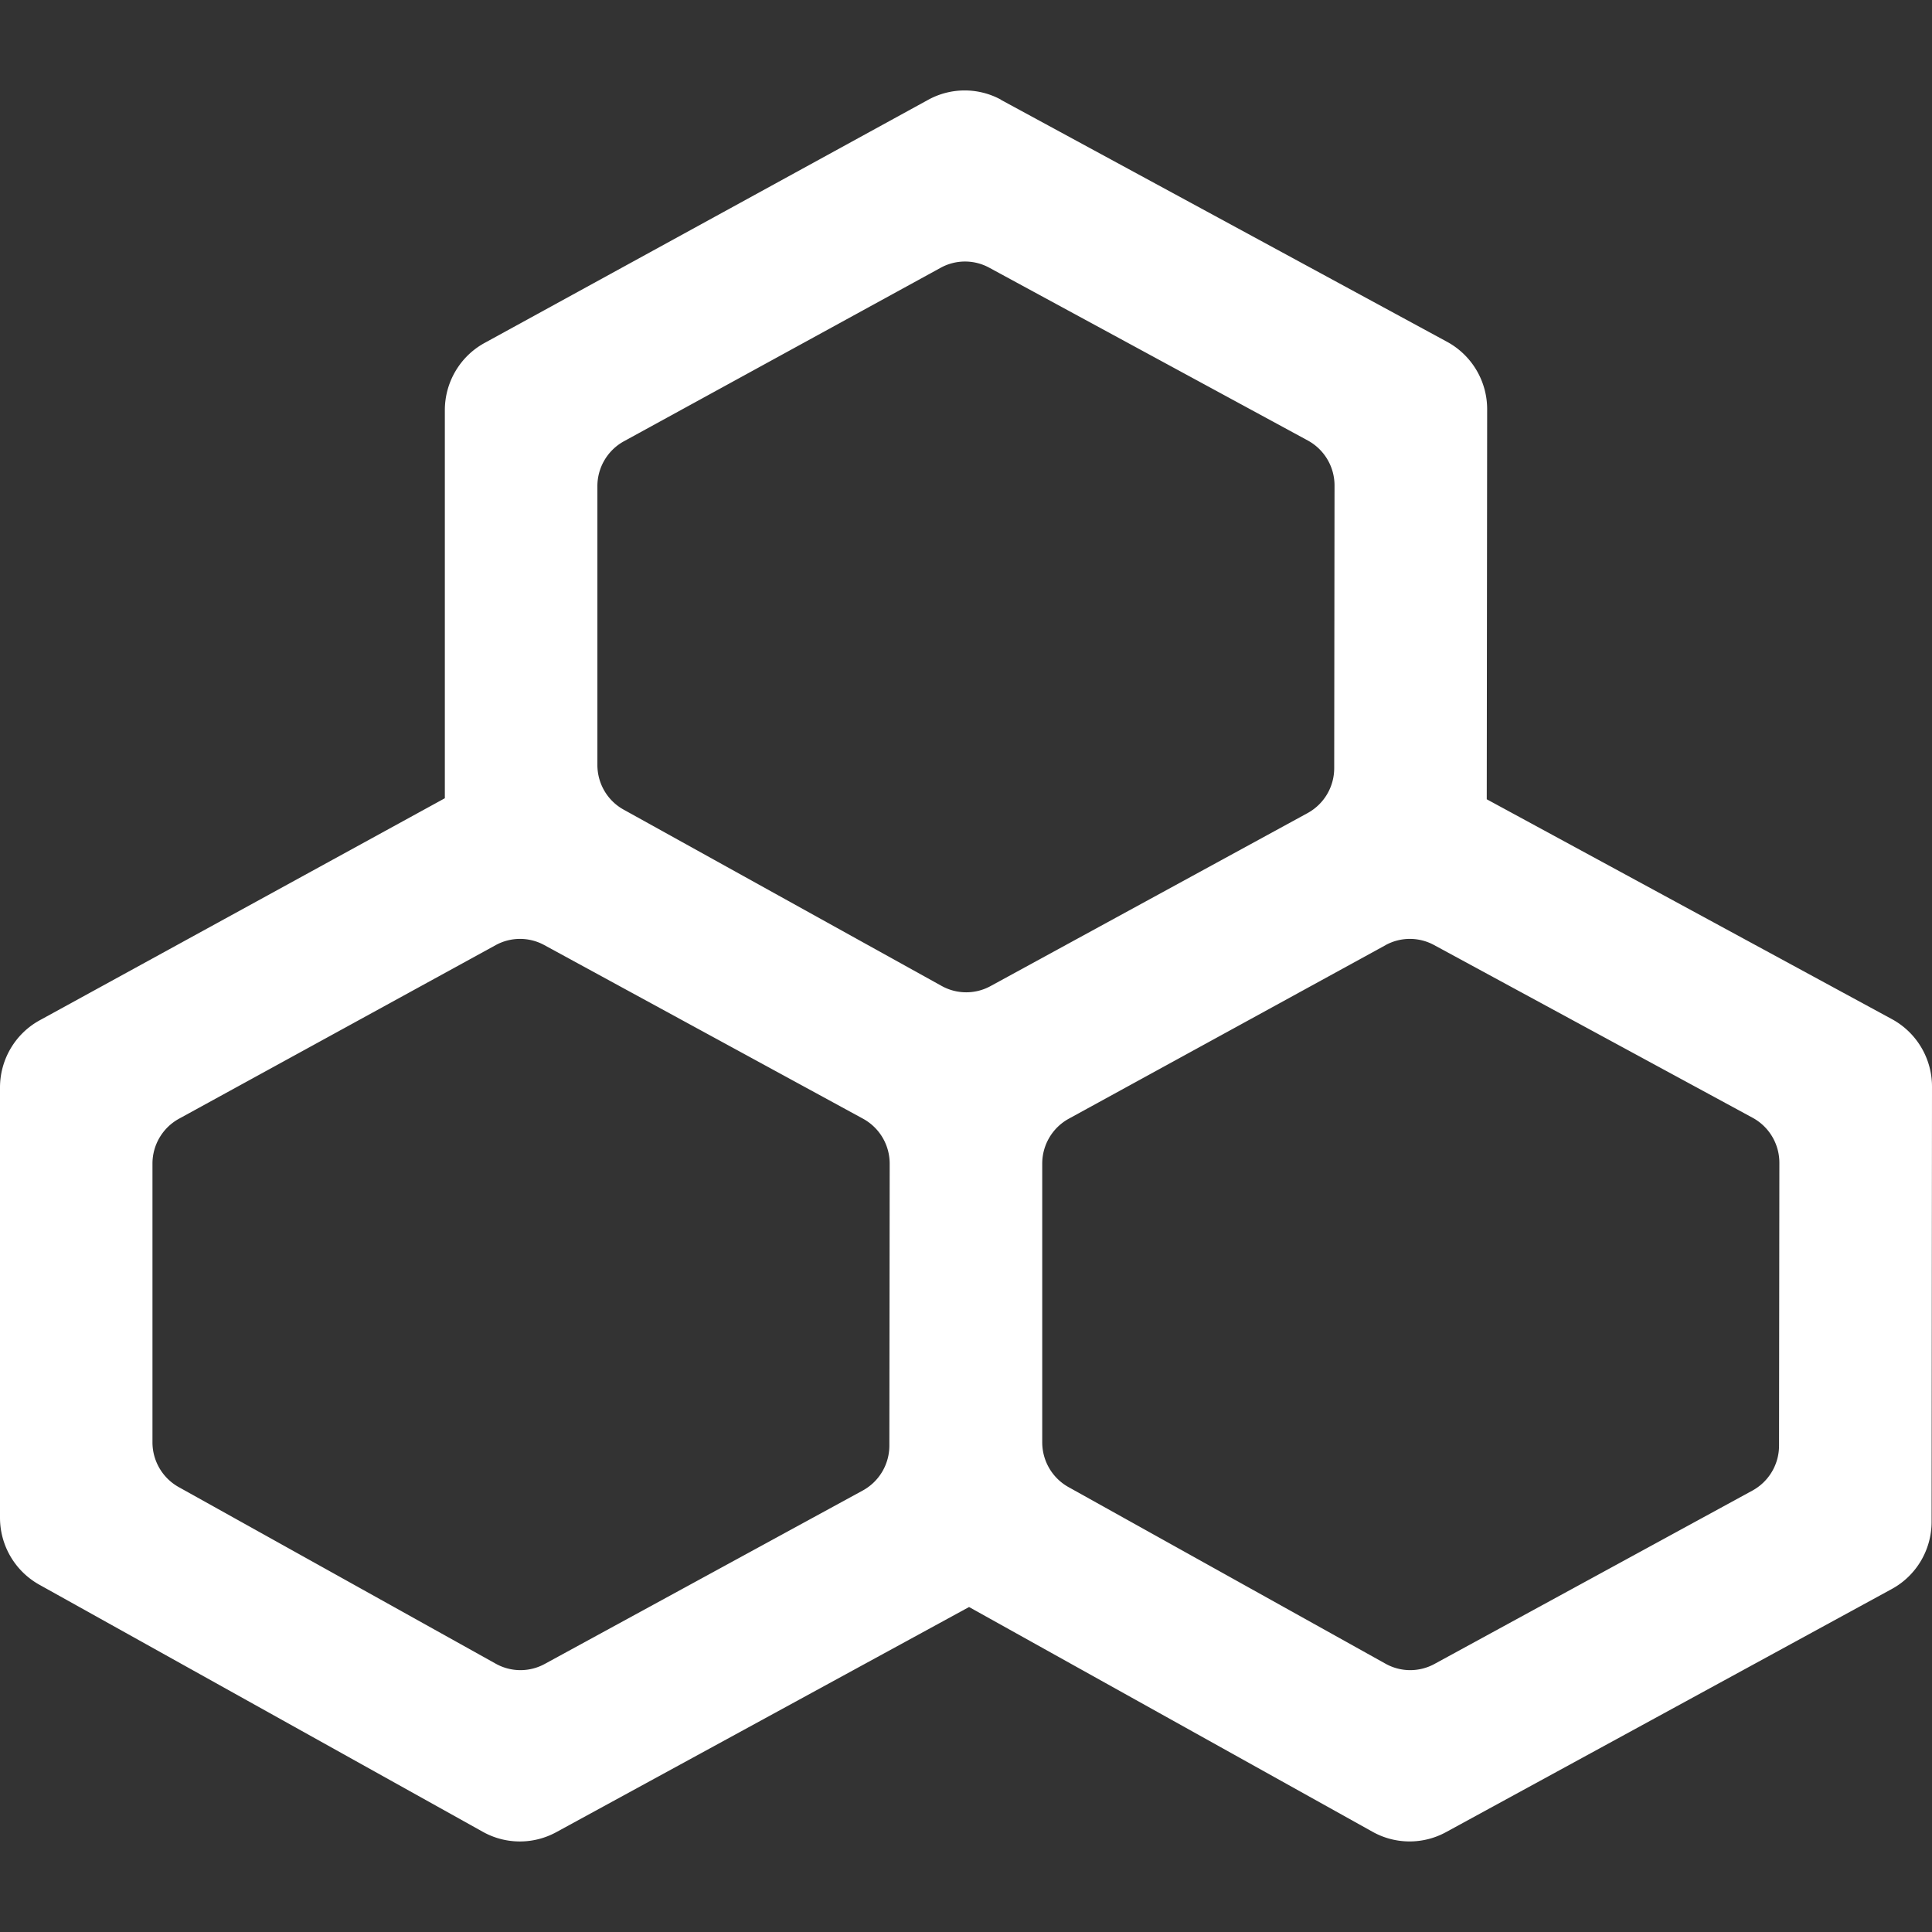 <svg width="24" height="24" viewBox="0 0 24 24" xmlns="http://www.w3.org/2000/svg">
    <rect x="0" y="0" width="24" height="24" fill="#333333" stroke="none"/>
    <g fill="none" fill-rule="evenodd">
        <path d="M0 0h24v24H0z"/>
        <path d="m12.434 1.24 5.542 3.006a.953.953 0 0 1 .498.84l-.005 4.843 5.033 2.731a.953.953 0 0 1 .498.84l-.005 5.404c0 .349-.19.67-.496.836l-5.537 3.02a.943.943 0 0 1-.91-.004l-5.014-2.793L6.91 22.76a.943.943 0 0 1-.911-.004l-5.51-3.07A.953.953 0 0 1 0 18.853V13.51c0-.349.19-.67.494-.836l5.032-2.758v-4.82c0-.349.19-.67.494-.836l5.51-3.02a.943.943 0 0 1 .904-.002zm4.78 10.5-3.937 2.157a.636.636 0 0 0-.33.557v3.463c0 .231.125.444.326.556l3.94 2.195a.629.629 0 0 0 .607.002l3.95-2.154a.636.636 0 0 0 .33-.558l.004-3.512a.636.636 0 0 0-.331-.56l-3.958-2.146a.629.629 0 0 0-.602 0zm-11.055 0-3.935 2.157a.636.636 0 0 0-.33.557v3.463c0 .231.125.444.326.556l3.94 2.195a.629.629 0 0 0 .607.002l3.95-2.154a.636.636 0 0 0 .331-.558l.004-3.502a.636.636 0 0 0-.331-.559l-3.96-2.157a.629.629 0 0 0-.602 0zm5.527-8.414L7.75 5.482a.636.636 0 0 0-.329.558v3.462c0 .232.125.445.327.556l3.95 2.19a.629.629 0 0 0 .606.002l3.94-2.15a.636.636 0 0 0 .33-.558l.004-3.51a.636.636 0 0 0-.332-.56l-3.958-2.147a.629.629 0 0 0-.602.001z" fill="#FFF" fill-rule="nonzero"/>
    </g>
</svg>
